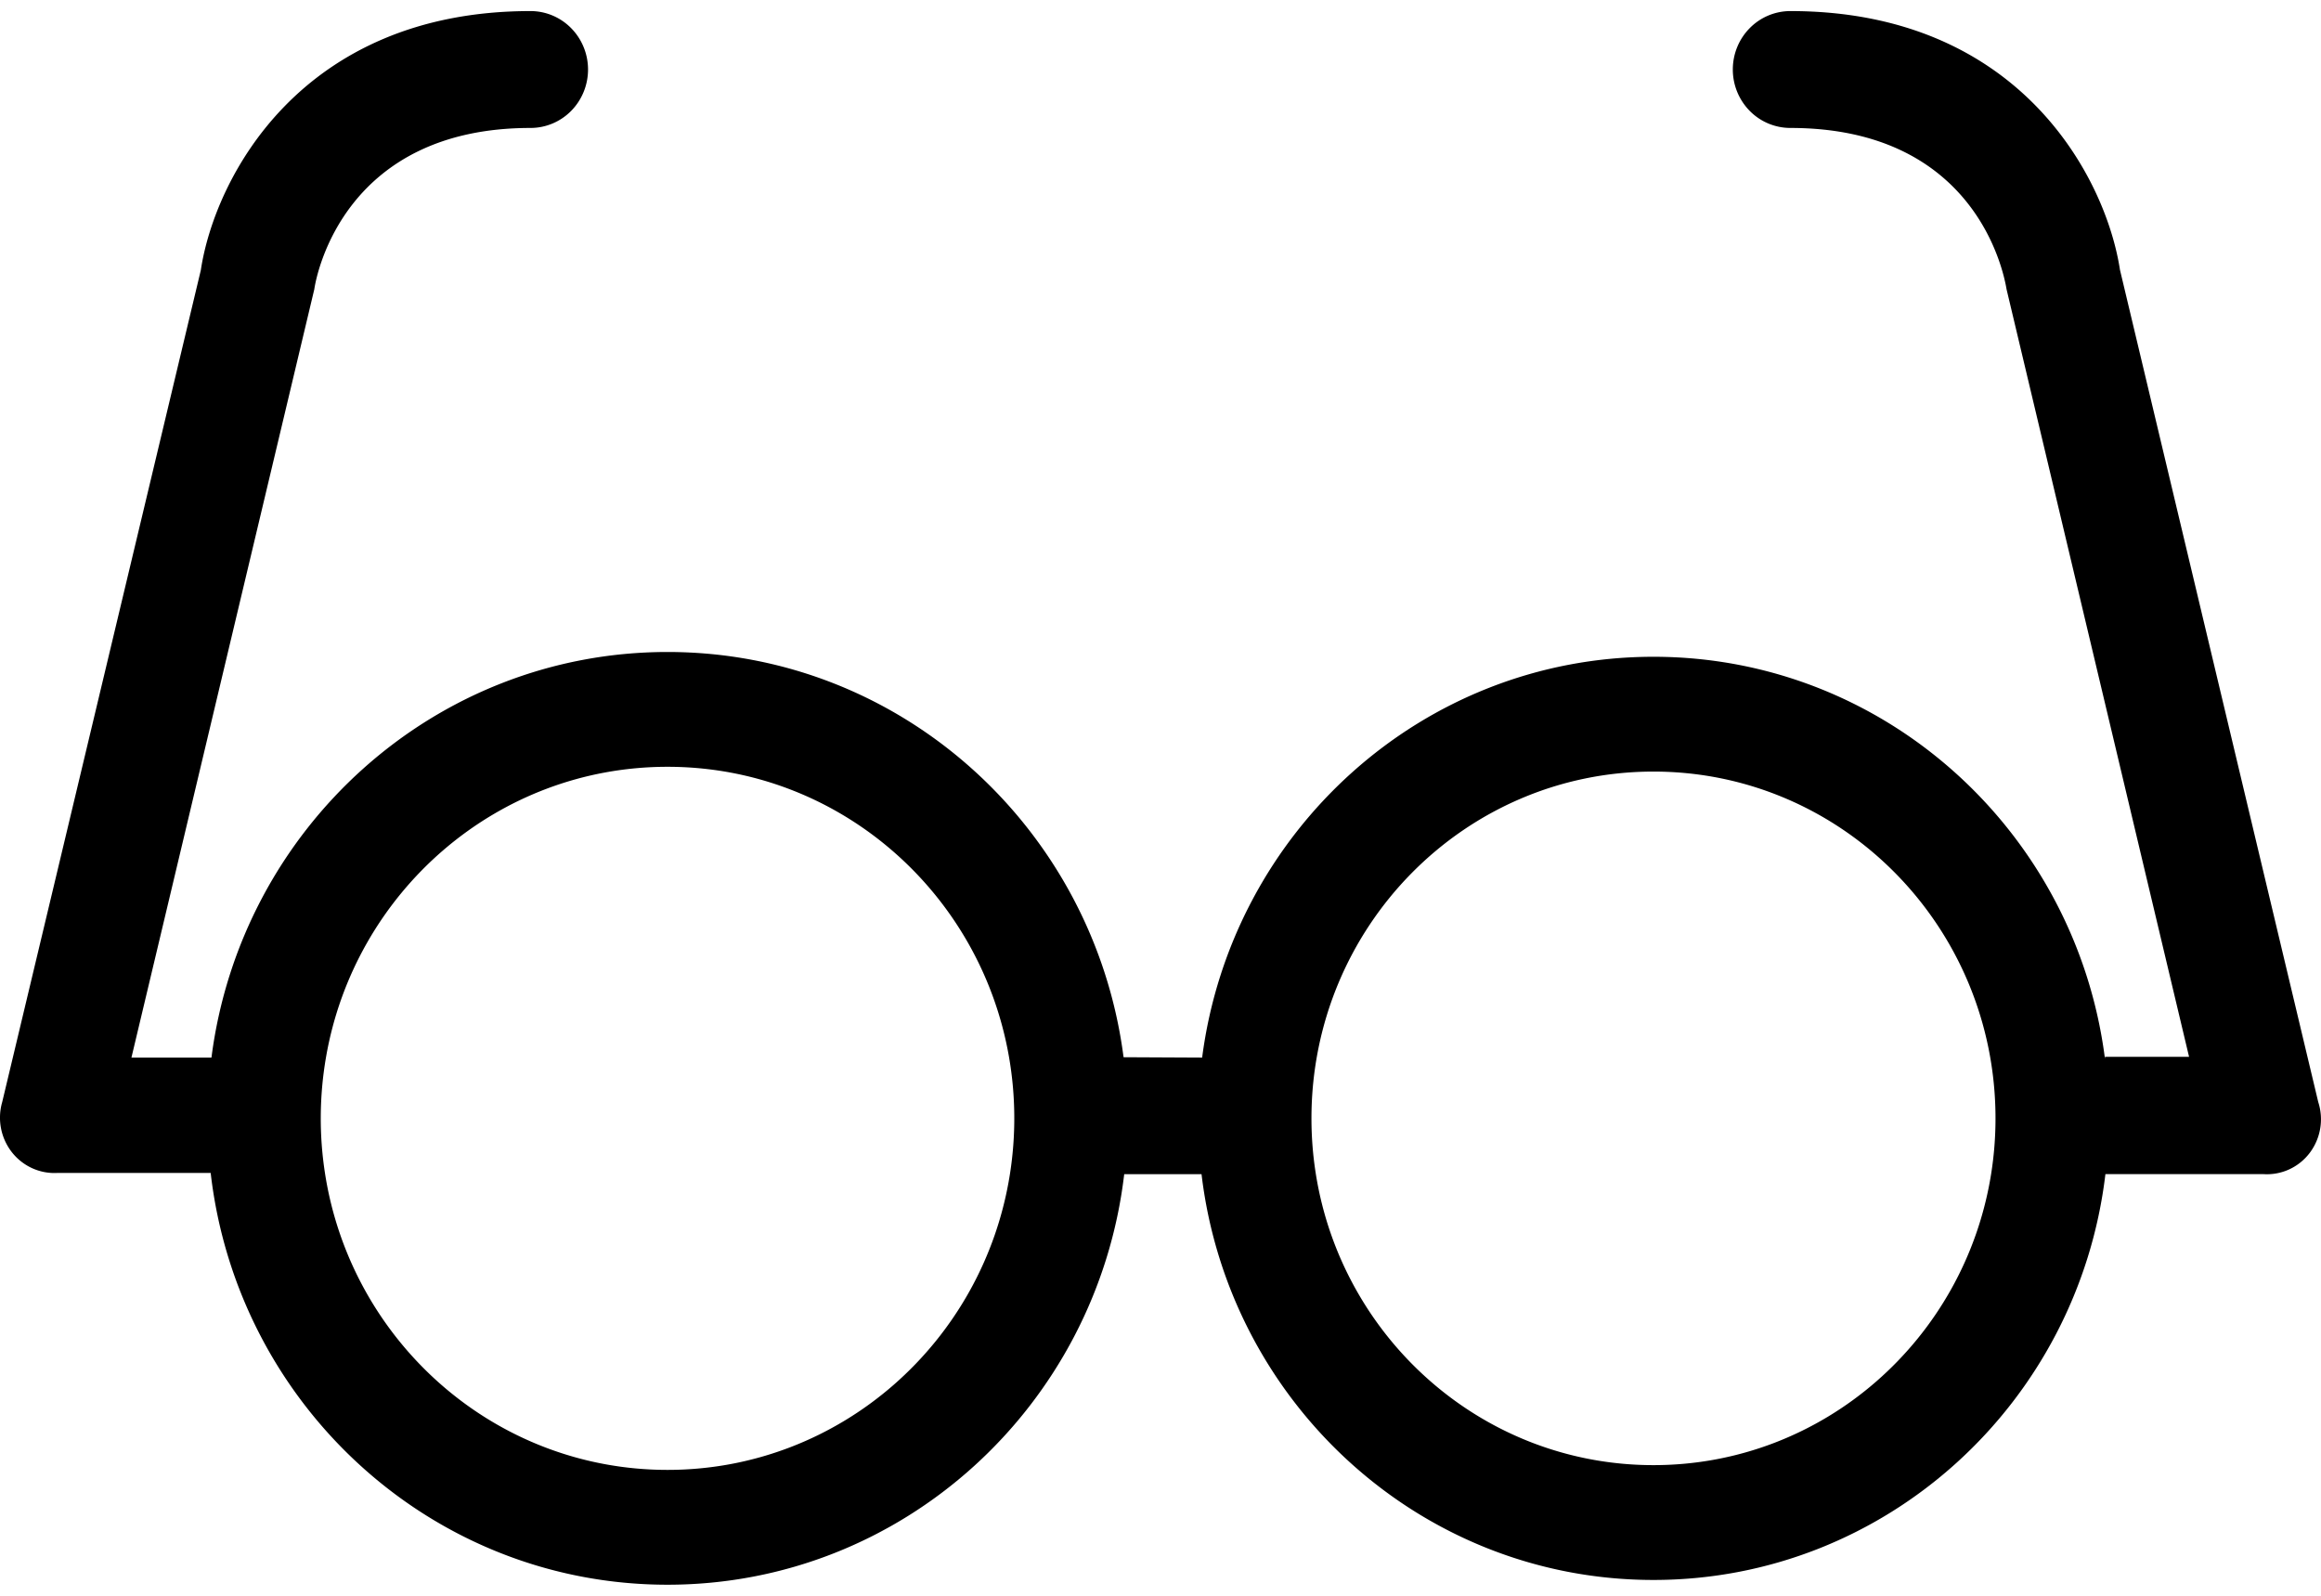 <svg width="96" height="66" fill="none" xmlns="http://www.w3.org/2000/svg"><path fill-rule="evenodd" clip-rule="evenodd" d="m87.688 11.174 8.198 34.406a2.308 2.308 0 0 1-.358 2.11c-.225.295-.52.529-.855.68a2.205 2.205 0 0 1-1.07.19h-6.52C85.96 58.017 78.02 65.346 68.39 65.346c-9.629 0-17.57-7.329-18.693-16.784h-3.198c-1.124 9.565-9.152 16.981-18.89 16.981-9.753 0-17.792-7.441-18.895-17.03H2.36a2.22 2.22 0 0 1-1.044-.204 2.258 2.258 0 0 1-.835-.667 2.324 2.324 0 0 1-.39-2.061l8.215-34.406C8.876 7.387 12.43.458 21.943.458c.631 0 1.236.254 1.682.708.446.453.697 1.068.697 1.709s-.25 1.256-.697 1.71a2.36 2.36 0 0 1-1.682.707c-7.659 0-8.848 6.011-8.943 6.672L5.436 43.743h3.31c1.213-9.466 9.196-16.777 18.864-16.777 9.662 0 17.641 7.303 18.862 16.76l3.25.016c1.214-9.356 9.11-16.578 18.668-16.578 9.578 0 17.485 7.25 18.675 16.632v-.086h3.478l-7.549-31.746c-.11-.661-1.252-6.672-8.943-6.672a2.36 2.36 0 0 1-1.682-.708 2.437 2.437 0 0 1-.697-1.71c0-.64.25-1.255.697-1.708A2.36 2.36 0 0 1 74.05.458c9.514 0 13.066 6.93 13.637 10.716ZM41.772 48.561a14.845 14.845 0 0 0-.036-4.833c-1.18-6.826-7.055-12.014-14.126-12.014-7.075 0-12.954 5.194-14.128 12.026a14.838 14.838 0 0 0-.04 4.784c1.075 6.952 7.009 12.27 14.168 12.27 7.146 0 13.072-5.299 14.162-12.233Zm40.583 0c.12-.751.182-1.522.182-2.307 0-7.92-6.334-14.342-14.147-14.342-7.813 0-14.146 6.421-14.146 14.342 0 .785.062 1.556.182 2.307 1.088 6.824 6.926 12.036 13.964 12.036 7.039 0 12.876-5.212 13.965-12.036Z" fill="#000"/></svg>